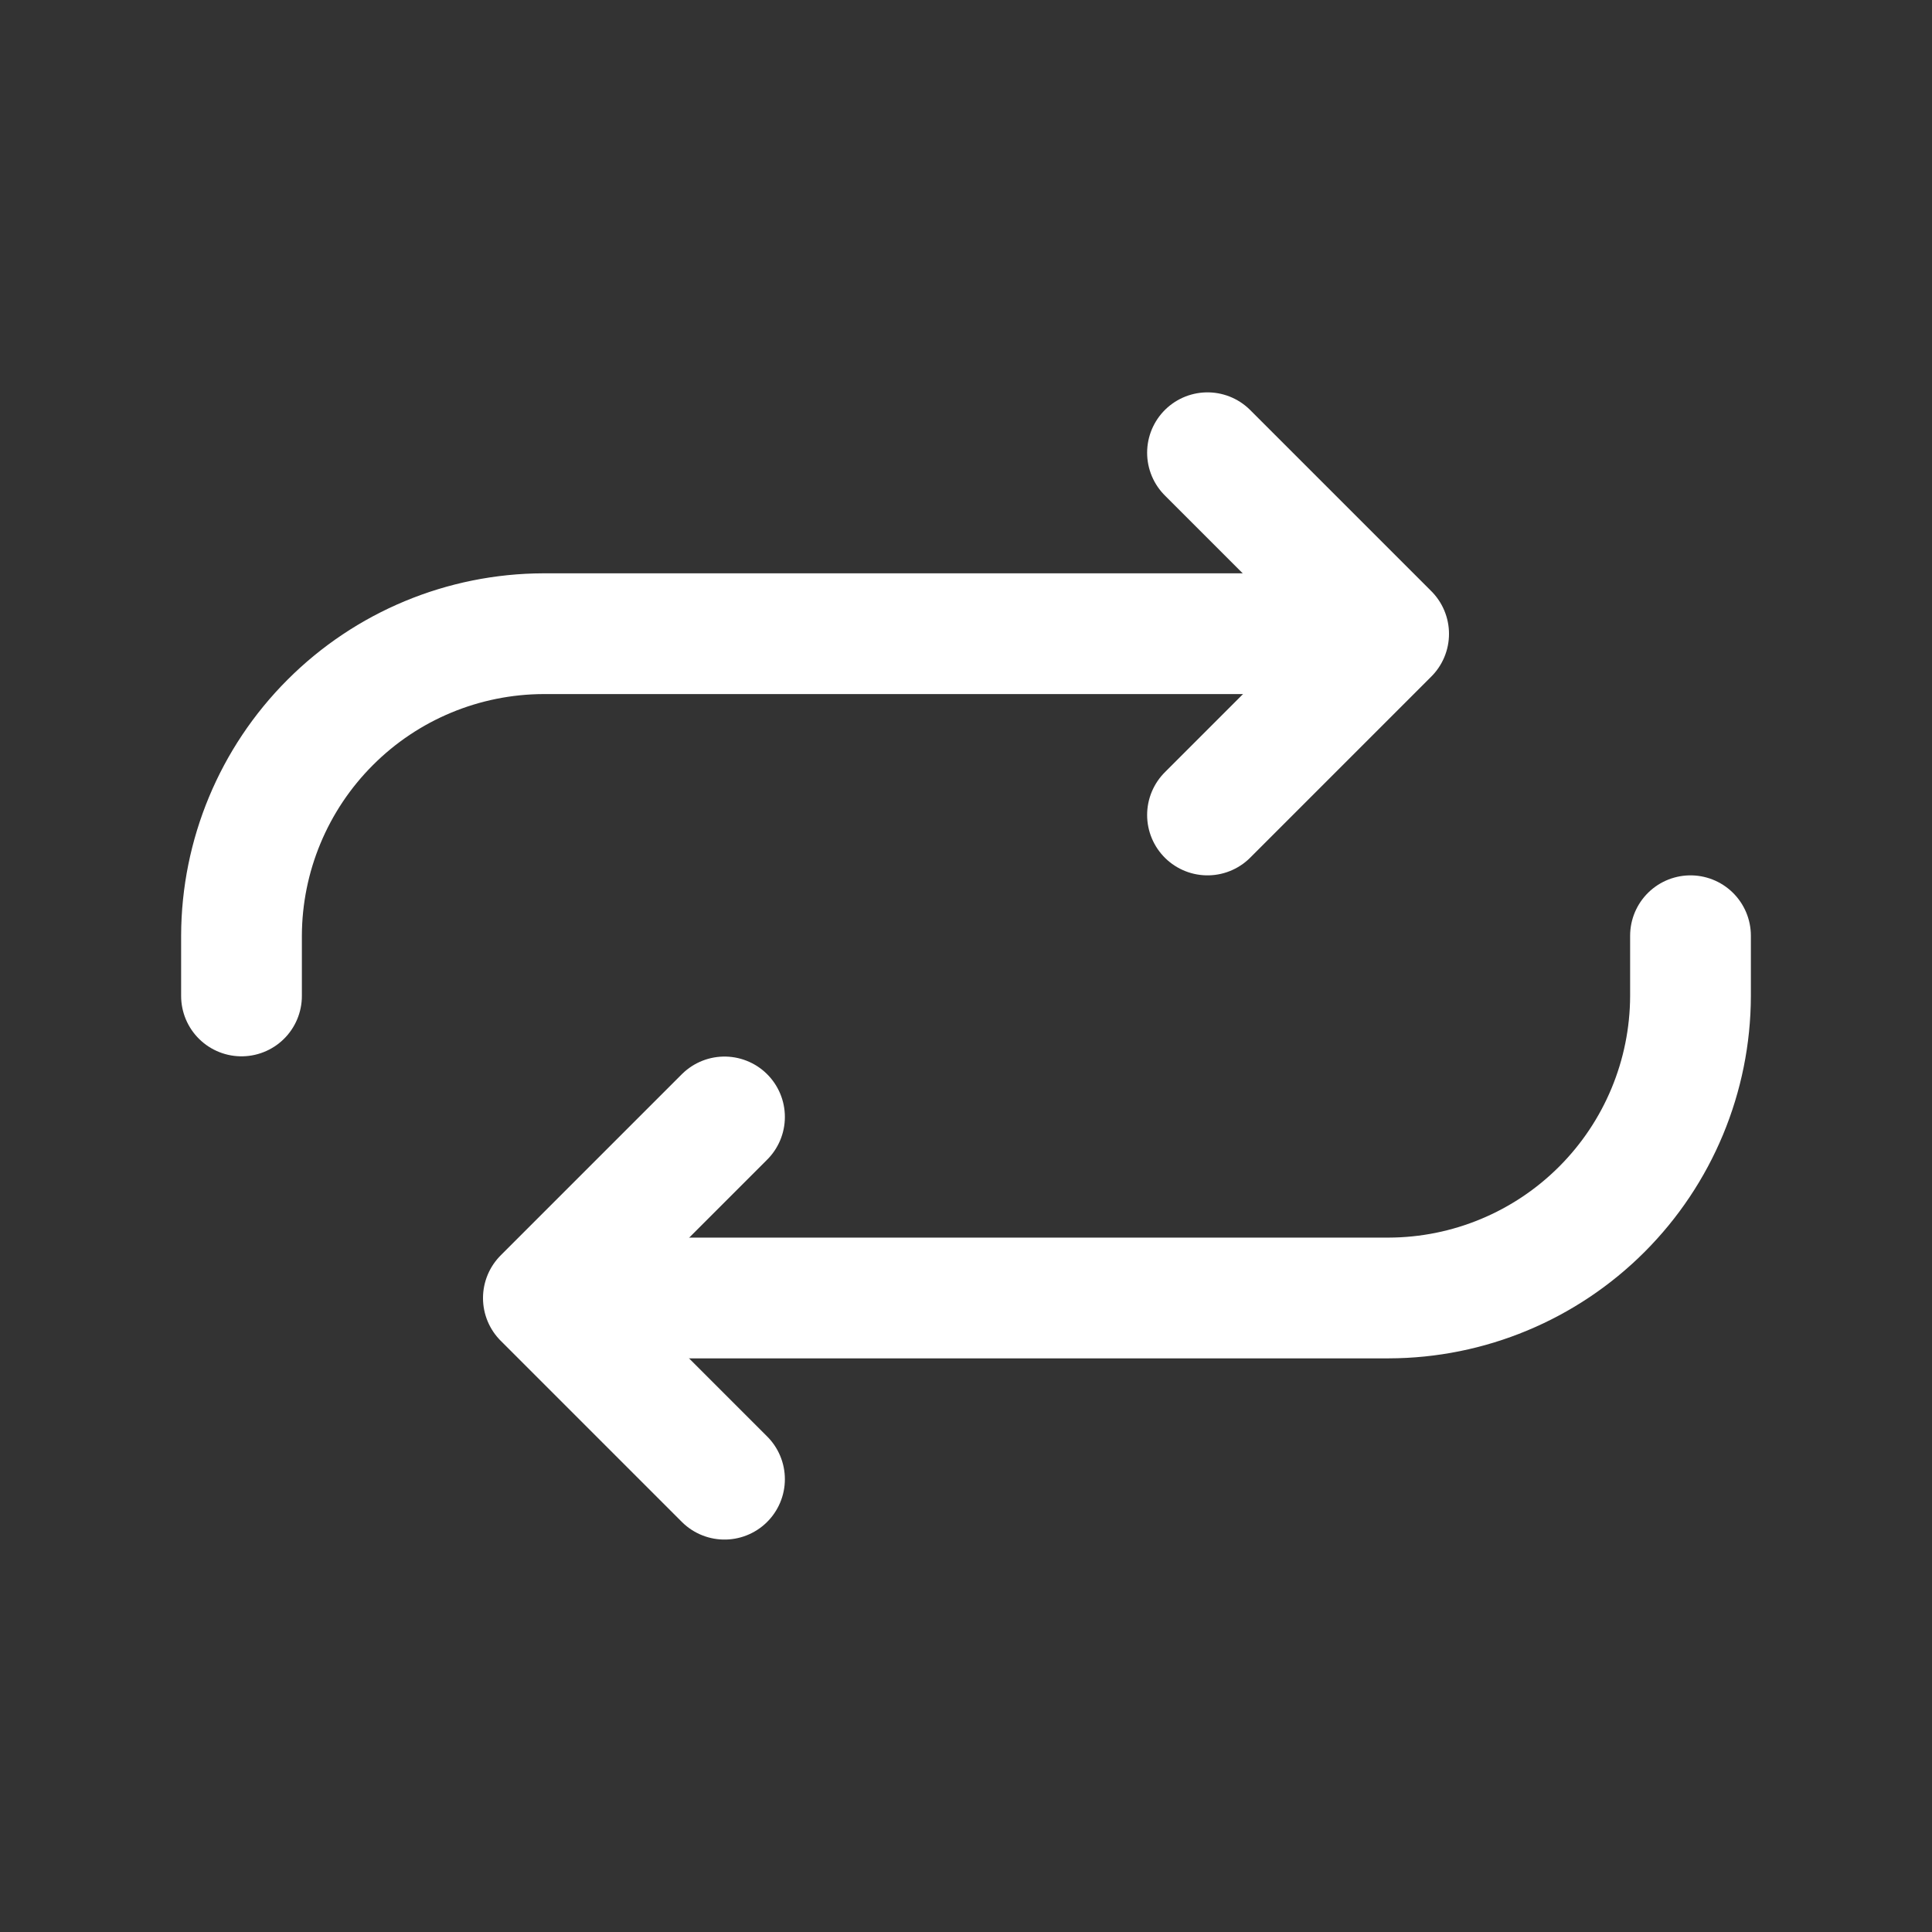 <svg width="24" height="24" viewBox="0 0 24 24" fill="none" xmlns="http://www.w3.org/2000/svg">
<rect x="0" y="0" width="24" height="24" fill="#333333" stroke="none"/>
<path d="M15 5.624L17.25 7.874L15 10.124" stroke="#FFFFFF" stroke-width="1.5" stroke-linecap="round" stroke-linejoin="round"/>
<path d="M16.5 7.872H6.75C5.756 7.875 4.804 8.271 4.102 8.974C3.399 9.677 3.003 10.629 3 11.622V12.372" stroke="#FFFFFF" stroke-width="1.5" stroke-linecap="round" stroke-linejoin="round"/>
<path d="M9 18.375L6.75 16.125L9 13.875" stroke="#FFFFFF" stroke-width="1.5" stroke-linecap="round" stroke-linejoin="round"/>
<path d="M7.5 16.124H17.25C18.244 16.122 19.196 15.725 19.898 15.023C20.601 14.32 20.997 13.368 21 12.374V11.624" stroke="#FFFFFF" stroke-width="1.5" stroke-linecap="round" stroke-linejoin="round"/>
</svg>

